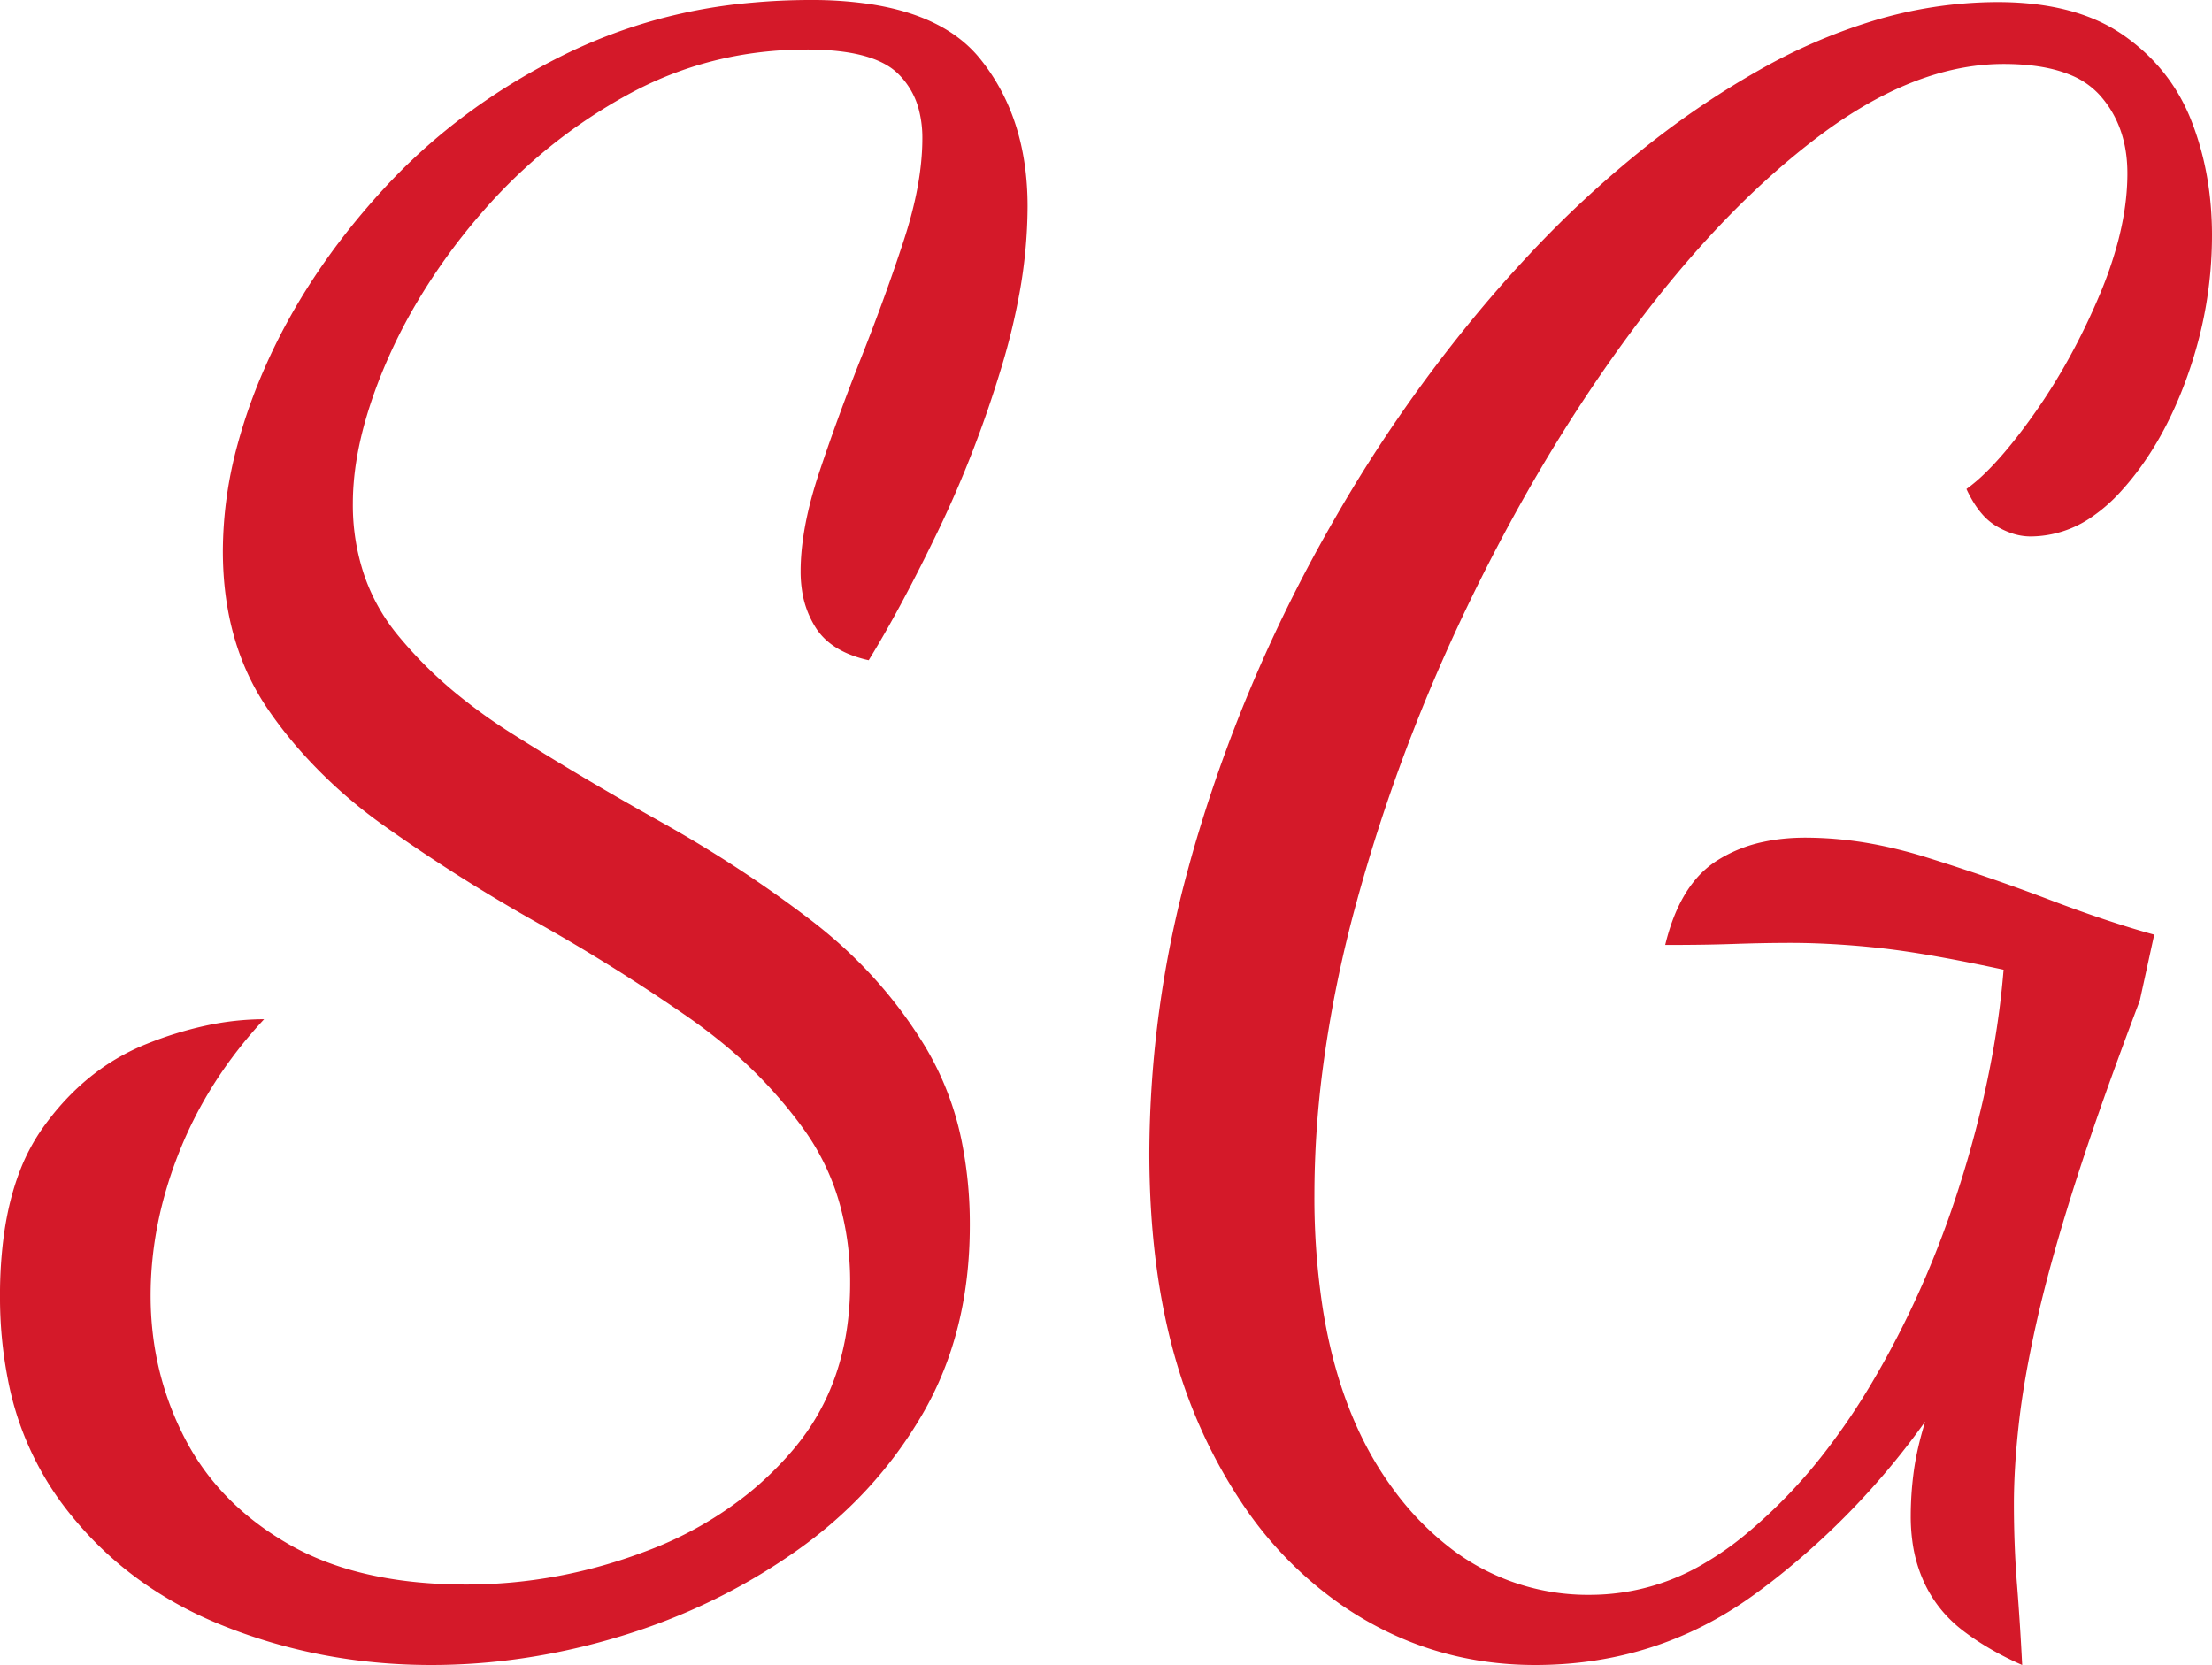 <svg width="107.2" height="80.701" viewBox="0 0 107.2 80.701" xmlns="http://www.w3.org/2000/svg">
<g id="svgGroup"
 style="fill:#d41929"><path d="M 104.4 45.3 L 103.7 48.5 A 233.355 233.355 0 0 0 102.374 52.075 Q 101.734 53.845 101.201 55.424 A 122.653 122.653 0 0 0 100.6 57.25 Q 99.682 60.121 99.085 62.465 A 57.204 57.204 0 0 0 98.75 63.85 A 60.38 60.38 0 0 0 98.319 65.896 Q 98.007 67.525 97.85 68.9 Q 97.6 71.1 97.6 72.9 Q 97.6 74.9 97.75 76.8 Q 97.9 78.7 98 80.7 A 14.639 14.639 0 0 1 96.008 79.647 A 12.524 12.524 0 0 1 95.15 79.05 Q 93.9 78.1 93.25 76.7 A 6.932 6.932 0 0 1 92.679 74.704 A 8.922 8.922 0 0 1 92.6 73.5 Q 92.6 72.4 92.75 71.3 Q 92.9 70.2 93.3 68.9 A 37.131 37.131 0 0 1 86.015 76.537 A 34.737 34.737 0 0 1 85 77.3 Q 80.3 80.7 74.4 80.7 Q 69.2 80.7 64.95 77.75 A 18.411 18.411 0 0 1 60.126 72.759 A 24.364 24.364 0 0 1 58.2 69.25 Q 55.896 64.134 55.716 57.105 A 47.057 47.057 0 0 1 55.7 55.9 A 52.815 52.815 0 0 1 57.604 42.026 A 59.868 59.868 0 0 1 58.1 40.3 Q 60.5 32.4 64.65 25.2 A 70.532 70.532 0 0 1 72.153 14.524 A 64.048 64.048 0 0 1 74.1 12.35 A 51.969 51.969 0 0 1 80.237 6.738 A 41.954 41.954 0 0 1 85.25 3.4 A 27.159 27.159 0 0 1 90.702 1.032 A 20.924 20.924 0 0 1 96.8 0.1 Q 99.665 0.1 101.677 1.01 A 7.657 7.657 0 0 1 102.9 1.7 Q 105.2 3.3 106.2 5.85 Q 107.2 8.4 107.2 11.4 Q 107.2 14.9 106 18.25 Q 104.8 21.6 102.8 23.8 A 7.962 7.962 0 0 1 101.386 25.047 A 5.232 5.232 0 0 1 98.4 26 A 2.848 2.848 0 0 1 97.459 25.833 A 3.996 3.996 0 0 1 96.75 25.5 A 2.835 2.835 0 0 1 96.055 24.91 Q 95.796 24.613 95.567 24.218 A 6.344 6.344 0 0 1 95.3 23.7 A 7.951 7.951 0 0 0 96.195 22.942 Q 97.09 22.076 98.138 20.668 A 33.367 33.367 0 0 0 98.55 20.1 Q 100.4 17.5 101.75 14.3 A 19.242 19.242 0 0 0 102.649 11.689 Q 103.016 10.285 103.084 8.992 A 11.142 11.142 0 0 0 103.1 8.4 Q 103.1 6.1 101.75 4.6 A 3.889 3.889 0 0 0 100.298 3.615 Q 99.113 3.133 97.339 3.102 A 14.055 14.055 0 0 0 97.1 3.1 Q 93.405 3.1 89.451 5.685 A 24.037 24.037 0 0 0 88.15 6.6 Q 83.791 9.882 79.695 15.228 A 63.288 63.288 0 0 0 79.15 15.95 Q 74.8 21.8 71.3 29 Q 67.8 36.2 65.75 43.7 A 59.594 59.594 0 0 0 64.093 51.885 A 47.657 47.657 0 0 0 63.7 57.9 A 35.216 35.216 0 0 0 64.109 63.447 Q 64.947 68.69 67.5 72.15 A 14.017 14.017 0 0 0 70.49 75.187 A 10.923 10.923 0 0 0 77.1 77.3 A 10.848 10.848 0 0 0 82.669 75.73 A 14.656 14.656 0 0 0 84.5 74.45 A 25.12 25.12 0 0 0 88.539 70.254 A 32.249 32.249 0 0 0 90.7 67.05 Q 93.4 62.5 95.05 57.2 A 50.69 50.69 0 0 0 96.625 50.732 A 42.313 42.313 0 0 0 97.1 47 A 97.998 97.998 0 0 0 94.925 46.554 Q 92.83 46.151 91.313 45.974 A 28.245 28.245 0 0 0 91.1 45.95 A 43.631 43.631 0 0 0 88.475 45.742 A 35.044 35.044 0 0 0 86.8 45.7 Q 85.5 45.7 84.05 45.75 A 78.158 78.158 0 0 1 82.695 45.785 Q 81.769 45.8 80.7 45.8 Q 81.174 43.838 82.129 42.676 A 4.571 4.571 0 0 1 83.15 41.75 A 6.778 6.778 0 0 1 85.493 40.798 Q 86.424 40.6 87.5 40.6 A 18.358 18.358 0 0 1 91.283 41.009 A 22.587 22.587 0 0 1 93.35 41.55 Q 96.4 42.5 99.3 43.6 A 75.147 75.147 0 0 0 101.377 44.355 Q 103.025 44.925 104.4 45.3 Z M 20.9 80.7 Q 15.5 80.7 10.7 78.75 Q 5.9 76.8 2.95 72.8 A 14.771 14.771 0 0 1 0.381 66.855 A 20.583 20.583 0 0 1 0 62.8 A 21.421 21.421 0 0 1 0.2 59.775 Q 0.431 58.162 0.927 56.848 A 9.522 9.522 0 0 1 2.05 54.7 Q 4.1 51.8 7.1 50.6 A 17.756 17.756 0 0 1 9.981 49.71 A 13.479 13.479 0 0 1 12.8 49.4 Q 10.1 52.3 8.7 55.8 Q 7.3 59.3 7.3 62.8 Q 7.3 66.5 8.95 69.7 Q 10.6 72.9 14 74.85 Q 16.962 76.549 21.29 76.768 A 25.943 25.943 0 0 0 22.6 76.8 Q 27.1 76.8 31.4 75.15 A 17.853 17.853 0 0 0 36.274 72.38 A 16.15 16.15 0 0 0 38.45 70.25 Q 41.2 67 41.2 62.2 A 14.064 14.064 0 0 0 40.692 58.345 A 11.507 11.507 0 0 0 39 54.8 A 21.997 21.997 0 0 0 34.849 50.424 A 26.106 26.106 0 0 0 33.35 49.3 A 91.009 91.009 0 0 0 26.968 45.253 A 100.205 100.205 0 0 0 26 44.7 A 84.186 84.186 0 0 1 19.083 40.356 A 77.496 77.496 0 0 1 18.65 40.05 A 23.647 23.647 0 0 1 14.417 36.234 A 21.057 21.057 0 0 1 13 34.4 Q 10.8 31.2 10.8 26.7 A 19.8 19.8 0 0 1 11.505 21.572 A 26.216 26.216 0 0 1 12.8 17.9 Q 14.8 13.3 18.55 9.2 Q 22.3 5.1 27.55 2.55 A 25.527 25.527 0 0 1 36.419 0.131 A 31.128 31.128 0 0 1 39.3 0 A 19.092 19.092 0 0 1 42.18 0.201 Q 45.743 0.747 47.436 2.772 A 5.844 5.844 0 0 1 47.5 2.85 Q 49.8 5.7 49.8 10 A 23.867 23.867 0 0 1 49.405 14.223 A 31.691 31.691 0 0 1 48.55 17.75 Q 47.3 21.9 45.5 25.65 A 93.281 93.281 0 0 1 44.178 28.301 Q 43.1 30.375 42.1 32 A 5.668 5.668 0 0 1 41.043 31.662 Q 40.057 31.227 39.55 30.45 A 4.575 4.575 0 0 1 38.87 28.634 A 6.043 6.043 0 0 1 38.8 27.7 Q 38.8 25.933 39.438 23.74 A 22.71 22.71 0 0 1 39.7 22.9 Q 40.6 20.2 41.75 17.3 Q 42.9 14.4 43.8 11.65 Q 44.567 9.309 44.68 7.366 A 11.382 11.382 0 0 0 44.7 6.7 A 5.375 5.375 0 0 0 44.545 5.373 A 3.747 3.747 0 0 0 43.5 3.55 Q 42.478 2.57 40.003 2.425 A 15.465 15.465 0 0 0 39.1 2.4 Q 34.4 2.4 30.4 4.6 Q 26.4 6.8 23.4 10.25 A 29.534 29.534 0 0 0 19.946 15.102 A 25.67 25.67 0 0 0 18.75 17.5 A 23.135 23.135 0 0 0 17.713 20.362 Q 17.1 22.511 17.1 24.4 A 10.62 10.62 0 0 0 17.663 27.912 A 9.353 9.353 0 0 0 19.25 30.75 A 20.465 20.465 0 0 0 22.244 33.721 A 26.41 26.41 0 0 0 24.8 35.55 A 149.473 149.473 0 0 0 30.153 38.775 A 171.401 171.401 0 0 0 32.05 39.85 Q 35.9 42 39.3 44.6 Q 42.7 47.2 44.85 50.75 A 14.447 14.447 0 0 1 46.639 55.478 A 20.234 20.234 0 0 1 47 59.4 Q 47 64.6 44.7 68.55 Q 42.4 72.5 38.55 75.2 Q 34.7 77.9 30.1 79.3 Q 25.5 80.7 20.9 80.7 Z" vector-effect="non-scaling-stroke"/></g></svg>